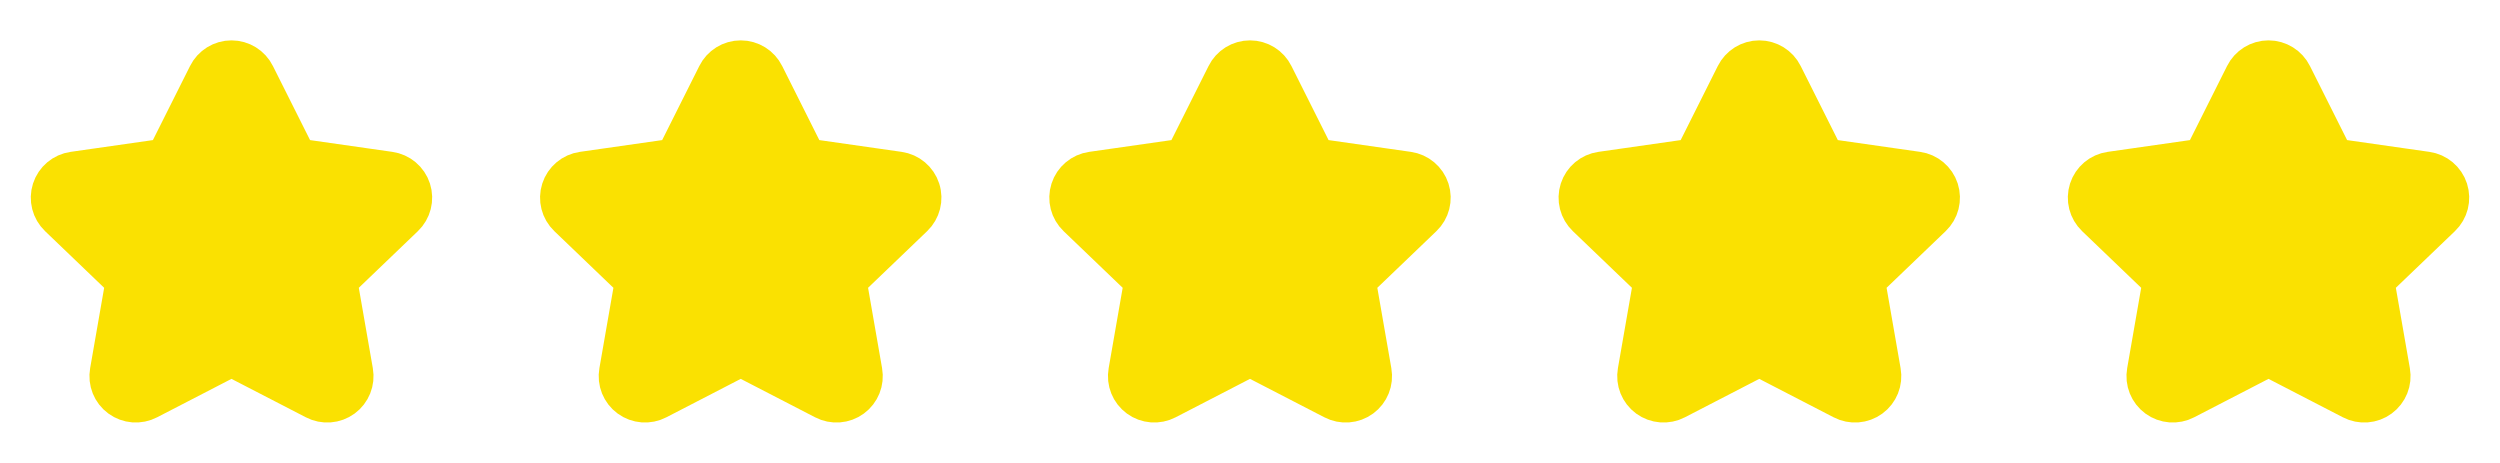<svg width="108" height="20" viewBox="0 0 108 20" fill="none" xmlns="http://www.w3.org/2000/svg">
<path fill-rule="evenodd" clip-rule="evenodd" d="M6.443 17.361C6.02 17.581 5.509 17.542 5.125 17.26C4.74 16.979 4.549 16.503 4.633 16.033L5.307 12.168L2.468 9.446C2.121 9.115 1.993 8.615 2.14 8.159C2.287 7.702 2.682 7.37 3.157 7.303L7.1 6.739L8.88 3.189C9.091 2.763 9.525 2.494 10 2.494C10.475 2.494 10.909 2.763 11.12 3.189L12.9 6.739L16.843 7.303C17.318 7.37 17.713 7.702 17.86 8.159C18.007 8.615 17.879 9.115 17.532 9.446L14.693 12.168L15.367 16.034C15.451 16.503 15.26 16.979 14.876 17.261C14.491 17.543 13.98 17.582 13.557 17.361L10 15.523L6.443 17.361Z" fill="#FAE101" stroke="#FAE101" stroke-width="1.5" stroke-linecap="round" stroke-linejoin="round"/>
<path fill-rule="evenodd" clip-rule="evenodd" d="M28.443 17.361C28.02 17.581 27.509 17.542 27.125 17.26C26.74 16.979 26.549 16.503 26.633 16.033L27.307 12.168L24.468 9.446C24.121 9.115 23.993 8.615 24.14 8.159C24.287 7.702 24.682 7.37 25.157 7.303L29.1 6.739L30.88 3.189C31.09 2.763 31.525 2.494 32 2.494C32.475 2.494 32.909 2.763 33.12 3.189L34.9 6.739L38.843 7.303C39.318 7.37 39.713 7.702 39.86 8.159C40.007 8.615 39.879 9.115 39.532 9.446L36.693 12.168L37.367 16.034C37.45 16.503 37.26 16.979 36.875 17.261C36.491 17.543 35.98 17.582 35.557 17.361L32 15.523L28.443 17.361Z" fill="#FAE101" stroke="#FAE101" stroke-width="1.5" stroke-linecap="round" stroke-linejoin="round"/>
<path fill-rule="evenodd" clip-rule="evenodd" d="M50.443 17.361C50.02 17.581 49.509 17.542 49.124 17.26C48.74 16.979 48.549 16.503 48.633 16.033L49.307 12.168L46.468 9.446C46.121 9.115 45.993 8.615 46.14 8.159C46.287 7.702 46.682 7.37 47.157 7.303L51.1 6.739L52.88 3.189C53.09 2.763 53.525 2.494 54 2.494C54.475 2.494 54.909 2.763 55.12 3.189L56.9 6.739L60.843 7.303C61.318 7.37 61.713 7.702 61.86 8.159C62.007 8.615 61.879 9.115 61.532 9.446L58.693 12.168L59.367 16.034C59.45 16.503 59.26 16.979 58.875 17.261C58.491 17.543 57.98 17.582 57.557 17.361L54 15.523L50.443 17.361Z" fill="#FAE101" stroke="#FAE101" stroke-width="1.5" stroke-linecap="round" stroke-linejoin="round"/>
<path fill-rule="evenodd" clip-rule="evenodd" d="M72.443 17.361C72.02 17.581 71.509 17.542 71.124 17.26C70.74 16.979 70.549 16.503 70.633 16.033L71.307 12.168L68.468 9.446C68.121 9.115 67.993 8.615 68.14 8.159C68.287 7.702 68.682 7.37 69.157 7.303L73.1 6.739L74.879 3.189C75.091 2.763 75.525 2.494 76 2.494C76.475 2.494 76.909 2.763 77.12 3.189L78.9 6.739L82.843 7.303C83.318 7.37 83.713 7.702 83.86 8.159C84.007 8.615 83.879 9.115 83.532 9.446L80.693 12.168L81.367 16.034C81.451 16.503 81.26 16.979 80.875 17.261C80.491 17.543 79.98 17.582 79.557 17.361L76 15.523L72.443 17.361Z" fill="#FAE101" stroke="#FAE101" stroke-width="1.5" stroke-linecap="round" stroke-linejoin="round"/>
<path fill-rule="evenodd" clip-rule="evenodd" d="M94.443 17.361C94.02 17.581 93.509 17.542 93.124 17.26C92.74 16.979 92.549 16.503 92.633 16.033L93.307 12.168L90.468 9.446C90.121 9.115 89.993 8.615 90.14 8.159C90.287 7.702 90.682 7.37 91.157 7.303L95.1 6.739L96.879 3.189C97.091 2.763 97.525 2.494 98 2.494C98.475 2.494 98.909 2.763 99.12 3.189L100.9 6.739L104.843 7.303C105.318 7.37 105.713 7.702 105.86 8.159C106.007 8.615 105.879 9.115 105.532 9.446L102.693 12.168L103.367 16.034C103.451 16.503 103.26 16.979 102.875 17.261C102.491 17.543 101.98 17.582 101.557 17.361L98 15.523L94.443 17.361Z" fill="#FAE101" stroke="#FAE101" stroke-width="1.5" stroke-linecap="round" stroke-linejoin="round"/>
</svg>

